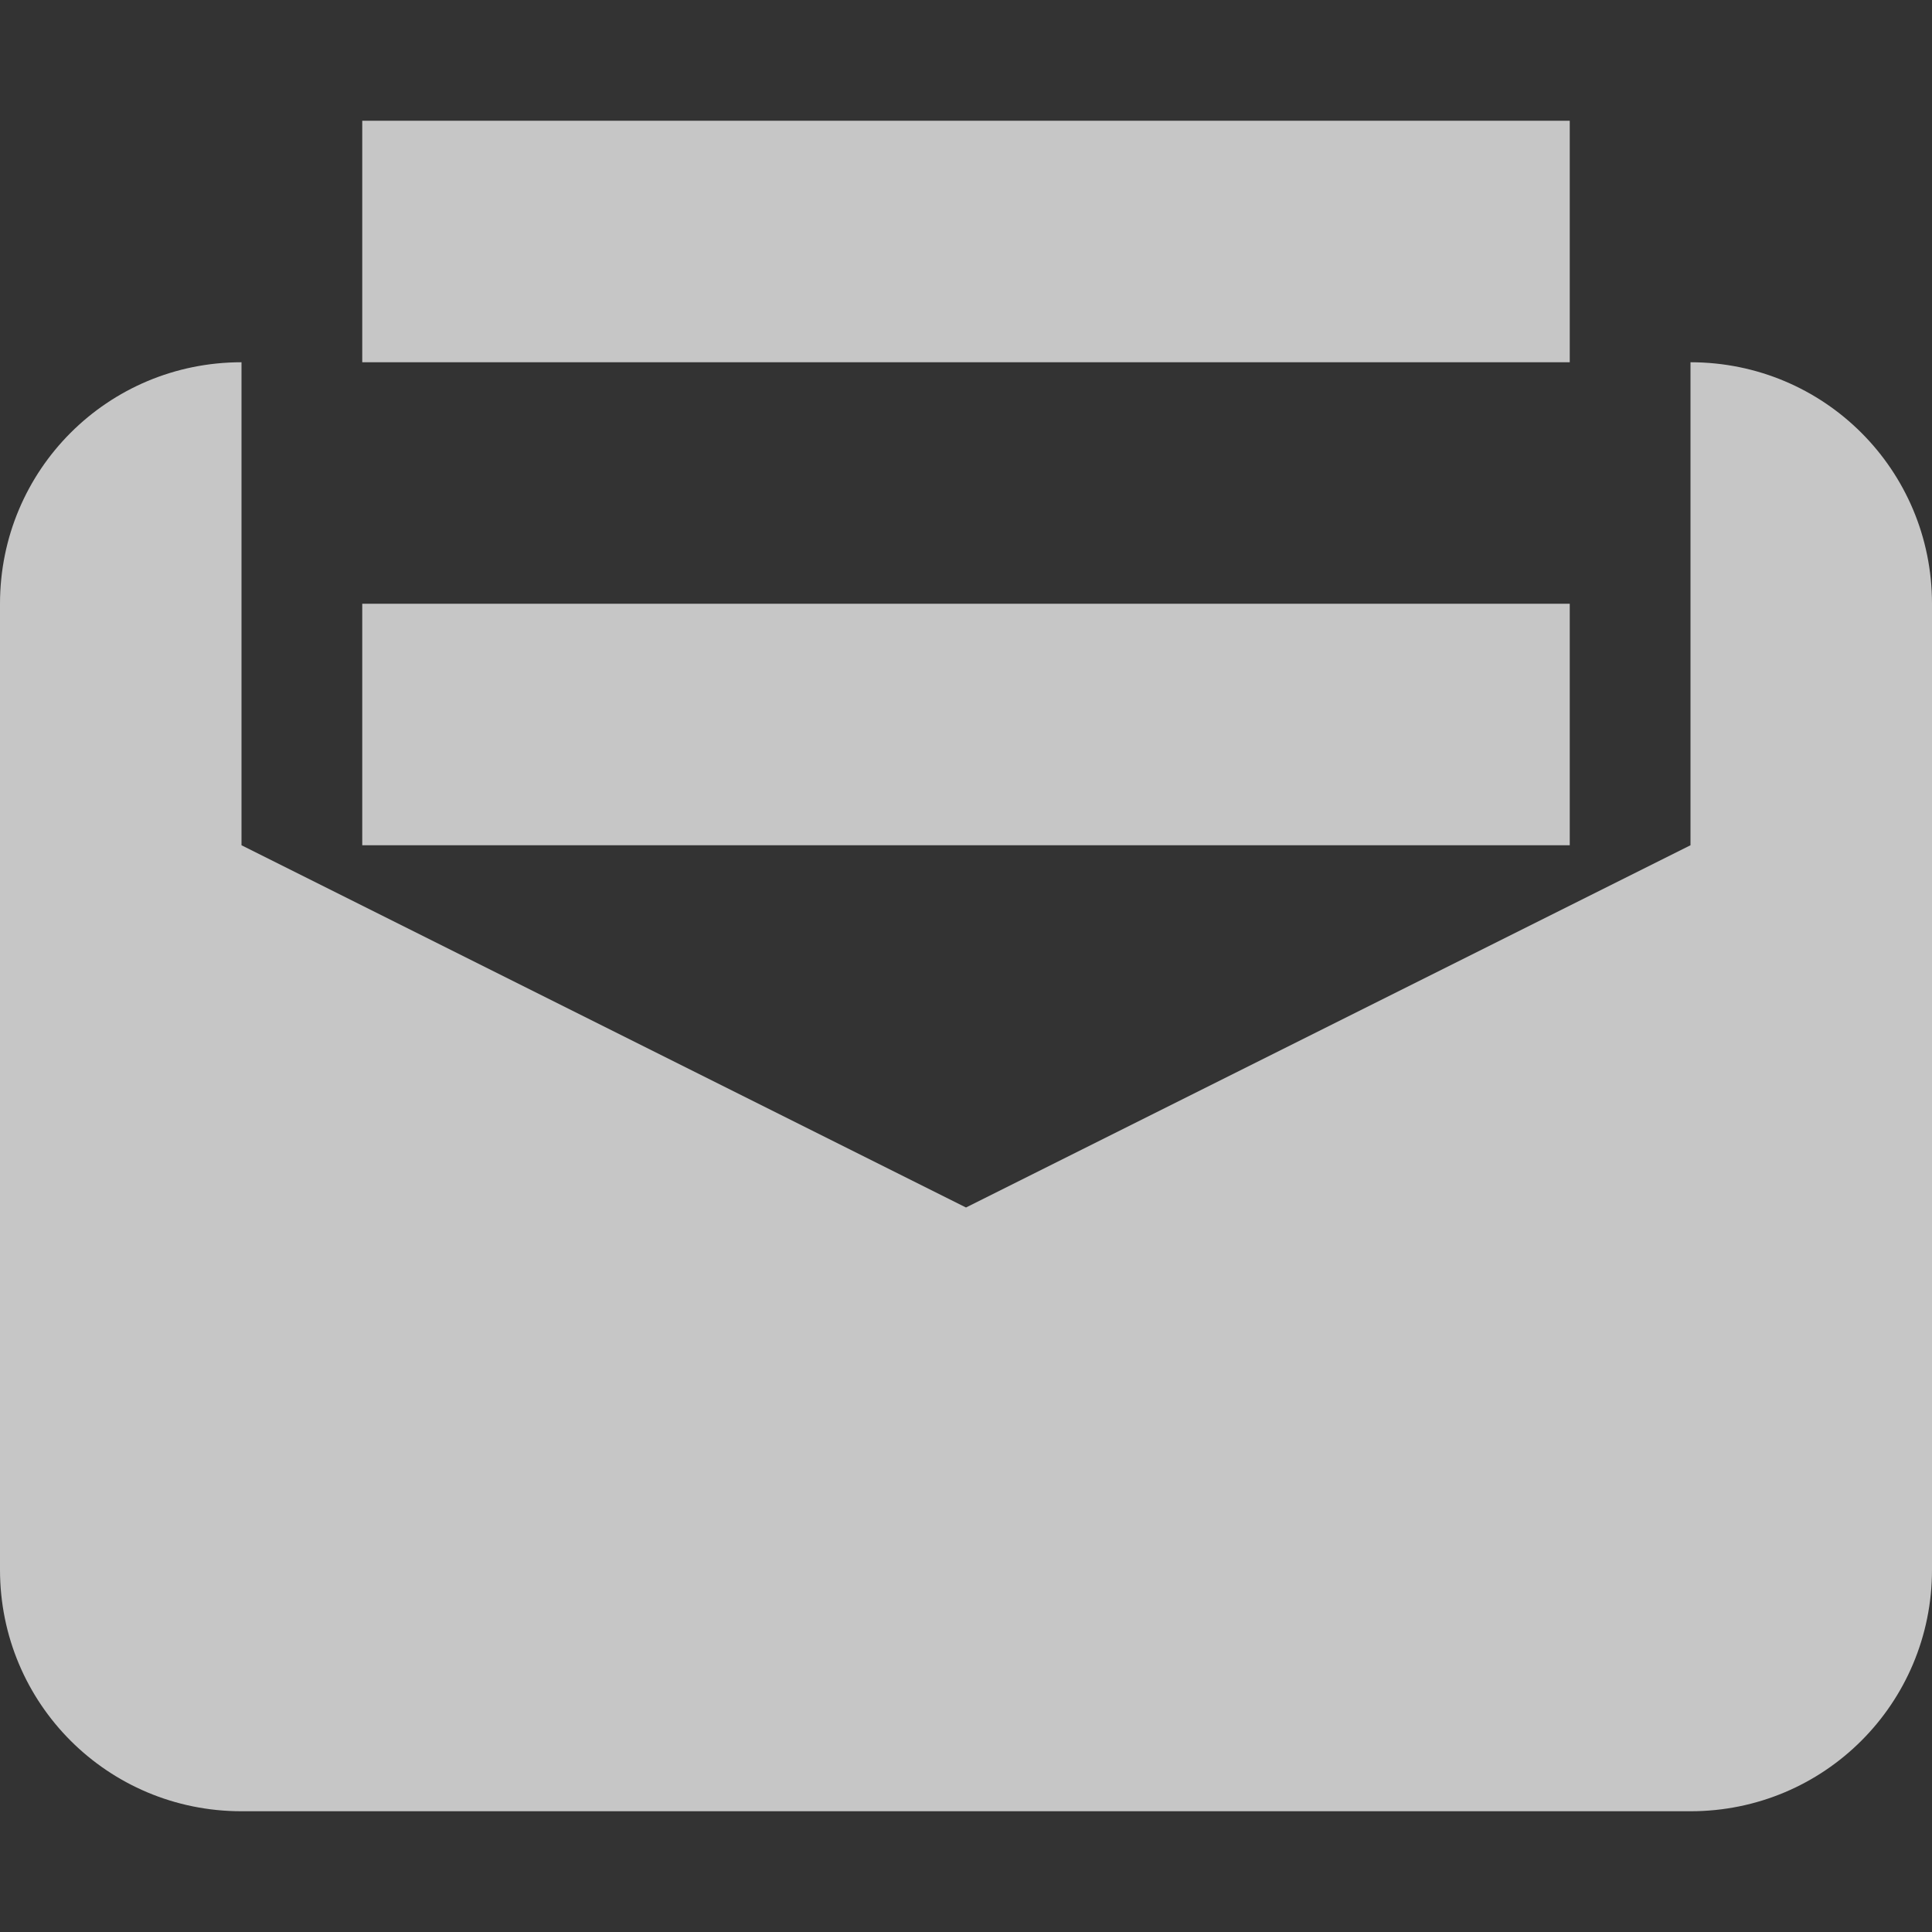 <?xml version="1.0" encoding="UTF-8" standalone="no"?>
<!--Created with Inkscape (http://www.inkscape.org/)-->
<svg id="svg7384" xmlns:rdf="http://www.w3.org/1999/02/22-rdf-syntax-ns#" style="enable-background:new" xmlns="http://www.w3.org/2000/svg" xmlns:osb="http://www.openswatchbook.org/uri/2009/osb" height="16" width="16" version="1.1" xmlns:cc="http://creativecommons.org/ns#" xmlns:dc="http://purl.org/dc/elements/1.1/">
    <rect width="100%" height="100%" fill="#333333" stroke="none"/>
    <title id="title8473">
        Paper Symbolic Icon Theme
    </title>
    <g id="layer12" transform="translate(-467 -141)">
        <g id="g4162" transform="translate(0 1)">
            <path id="rect5719" opacity=".72" d="m469 143c-1.108 0-2 0.892-2 2v8c0 1.108 0.892 2 2 2h12c1.108 0 2-0.892 2-2v-8c0-1.108-0.892-2-2-2v2 1 1l-6 3-6-3v-1-1-2z" fill="#fff"/>
            <g id="g4151" style="enable-background:new" transform="translate(467 138)">
                <g id="layer12-0" transform="translate(-305 -.997)" fill="#fff">
                    <rect id="rect6620" opacity=".72" style="color:#ffffff;enable-background:new" height="2" width="10" y="3.997" x="308"/>
                    <path id="rect6622" opacity=".72" style="color:#ffffff;enable-background:new" d="m308 7.997v2l10-0v-2z"/>
                </g>
            </g>
        </g>
    </g>
</svg>
